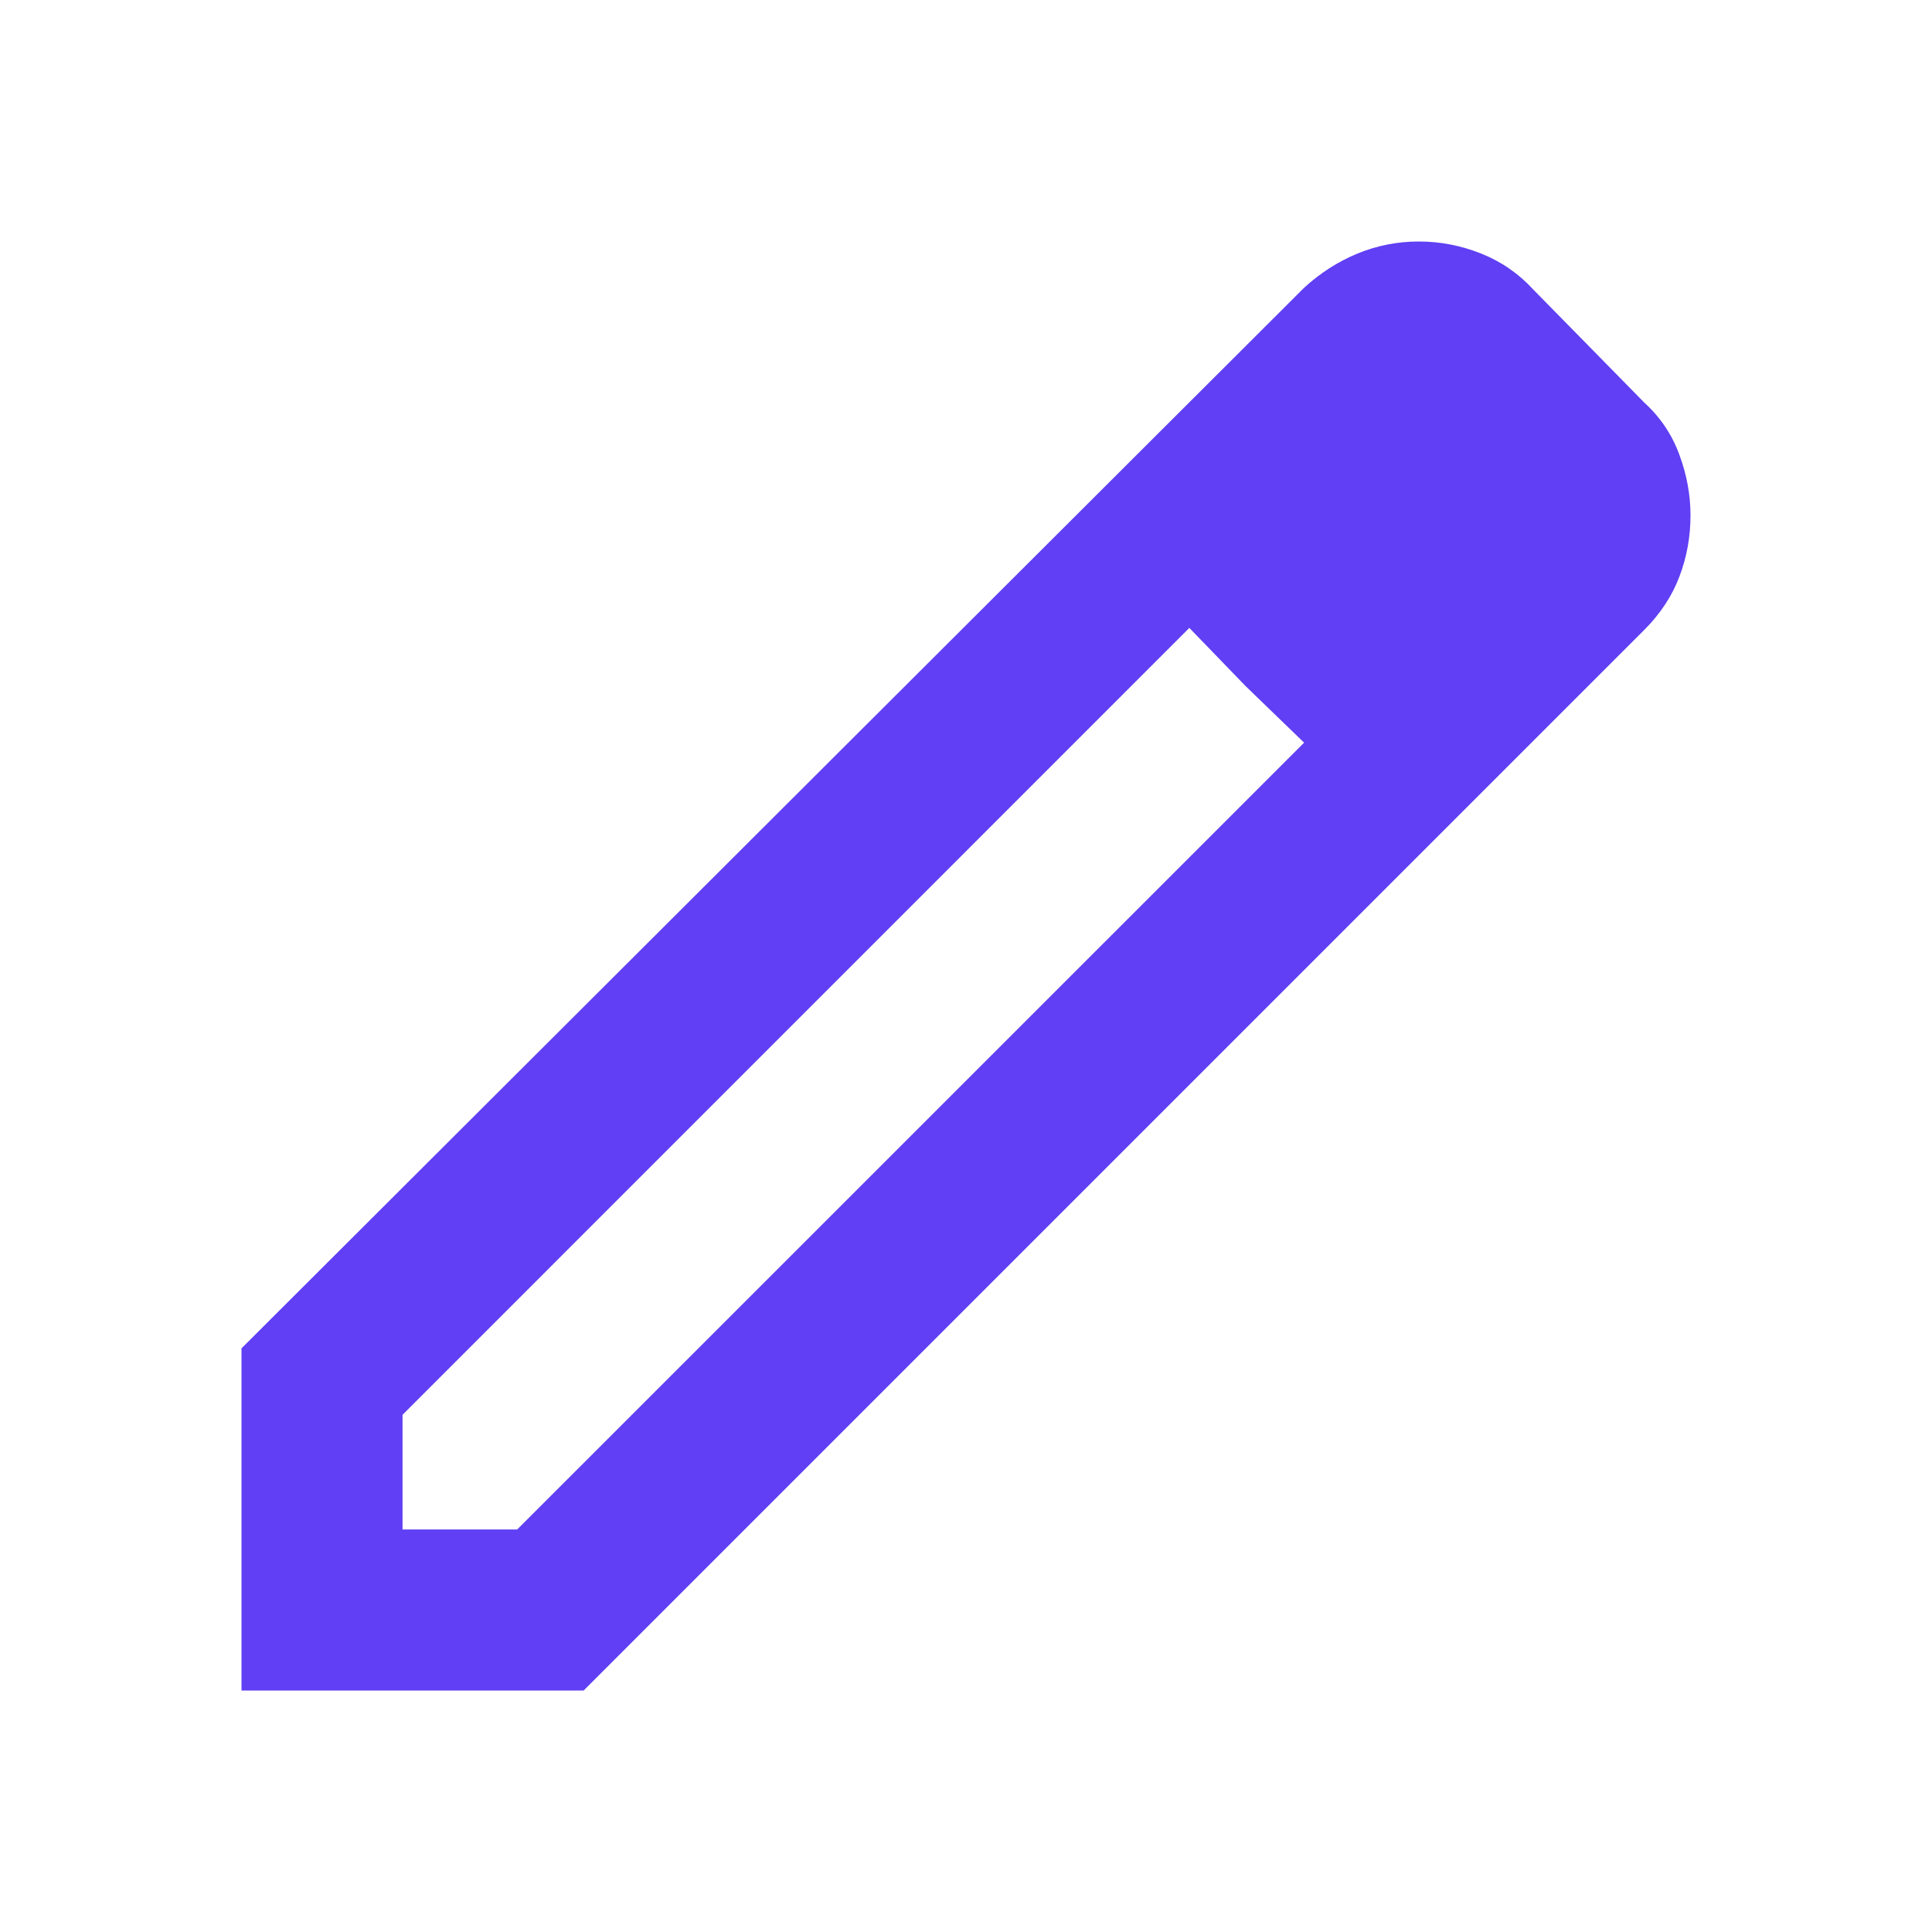 <svg width="20" height="20" viewBox="0 0 20 20" fill="none" xmlns="http://www.w3.org/2000/svg">
<mask id="mask0_1001_311631" style="mask-type:alpha" maskUnits="userSpaceOnUse" x="0" y="0" width="20" height="20">
<rect width="20" height="20" fill="#D9D9D9"/>
</mask>
<g mask="url(#mask0_1001_311631)">
<path d="M4.167 15.833H5.354L13.5 7.688L12.312 6.5L4.167 14.646V15.833ZM2.5 17.5V13.958L13.5 2.979C13.667 2.826 13.851 2.708 14.052 2.625C14.254 2.542 14.465 2.5 14.688 2.5C14.91 2.5 15.125 2.542 15.333 2.625C15.542 2.708 15.722 2.833 15.875 3L17.021 4.167C17.188 4.319 17.309 4.5 17.385 4.708C17.462 4.917 17.5 5.125 17.5 5.333C17.5 5.556 17.462 5.767 17.385 5.969C17.309 6.17 17.188 6.354 17.021 6.521L6.042 17.5H2.5ZM12.896 7.104L12.312 6.5L13.5 7.688L12.896 7.104Z" fill="#603FF4"/>
</g>
</svg>
